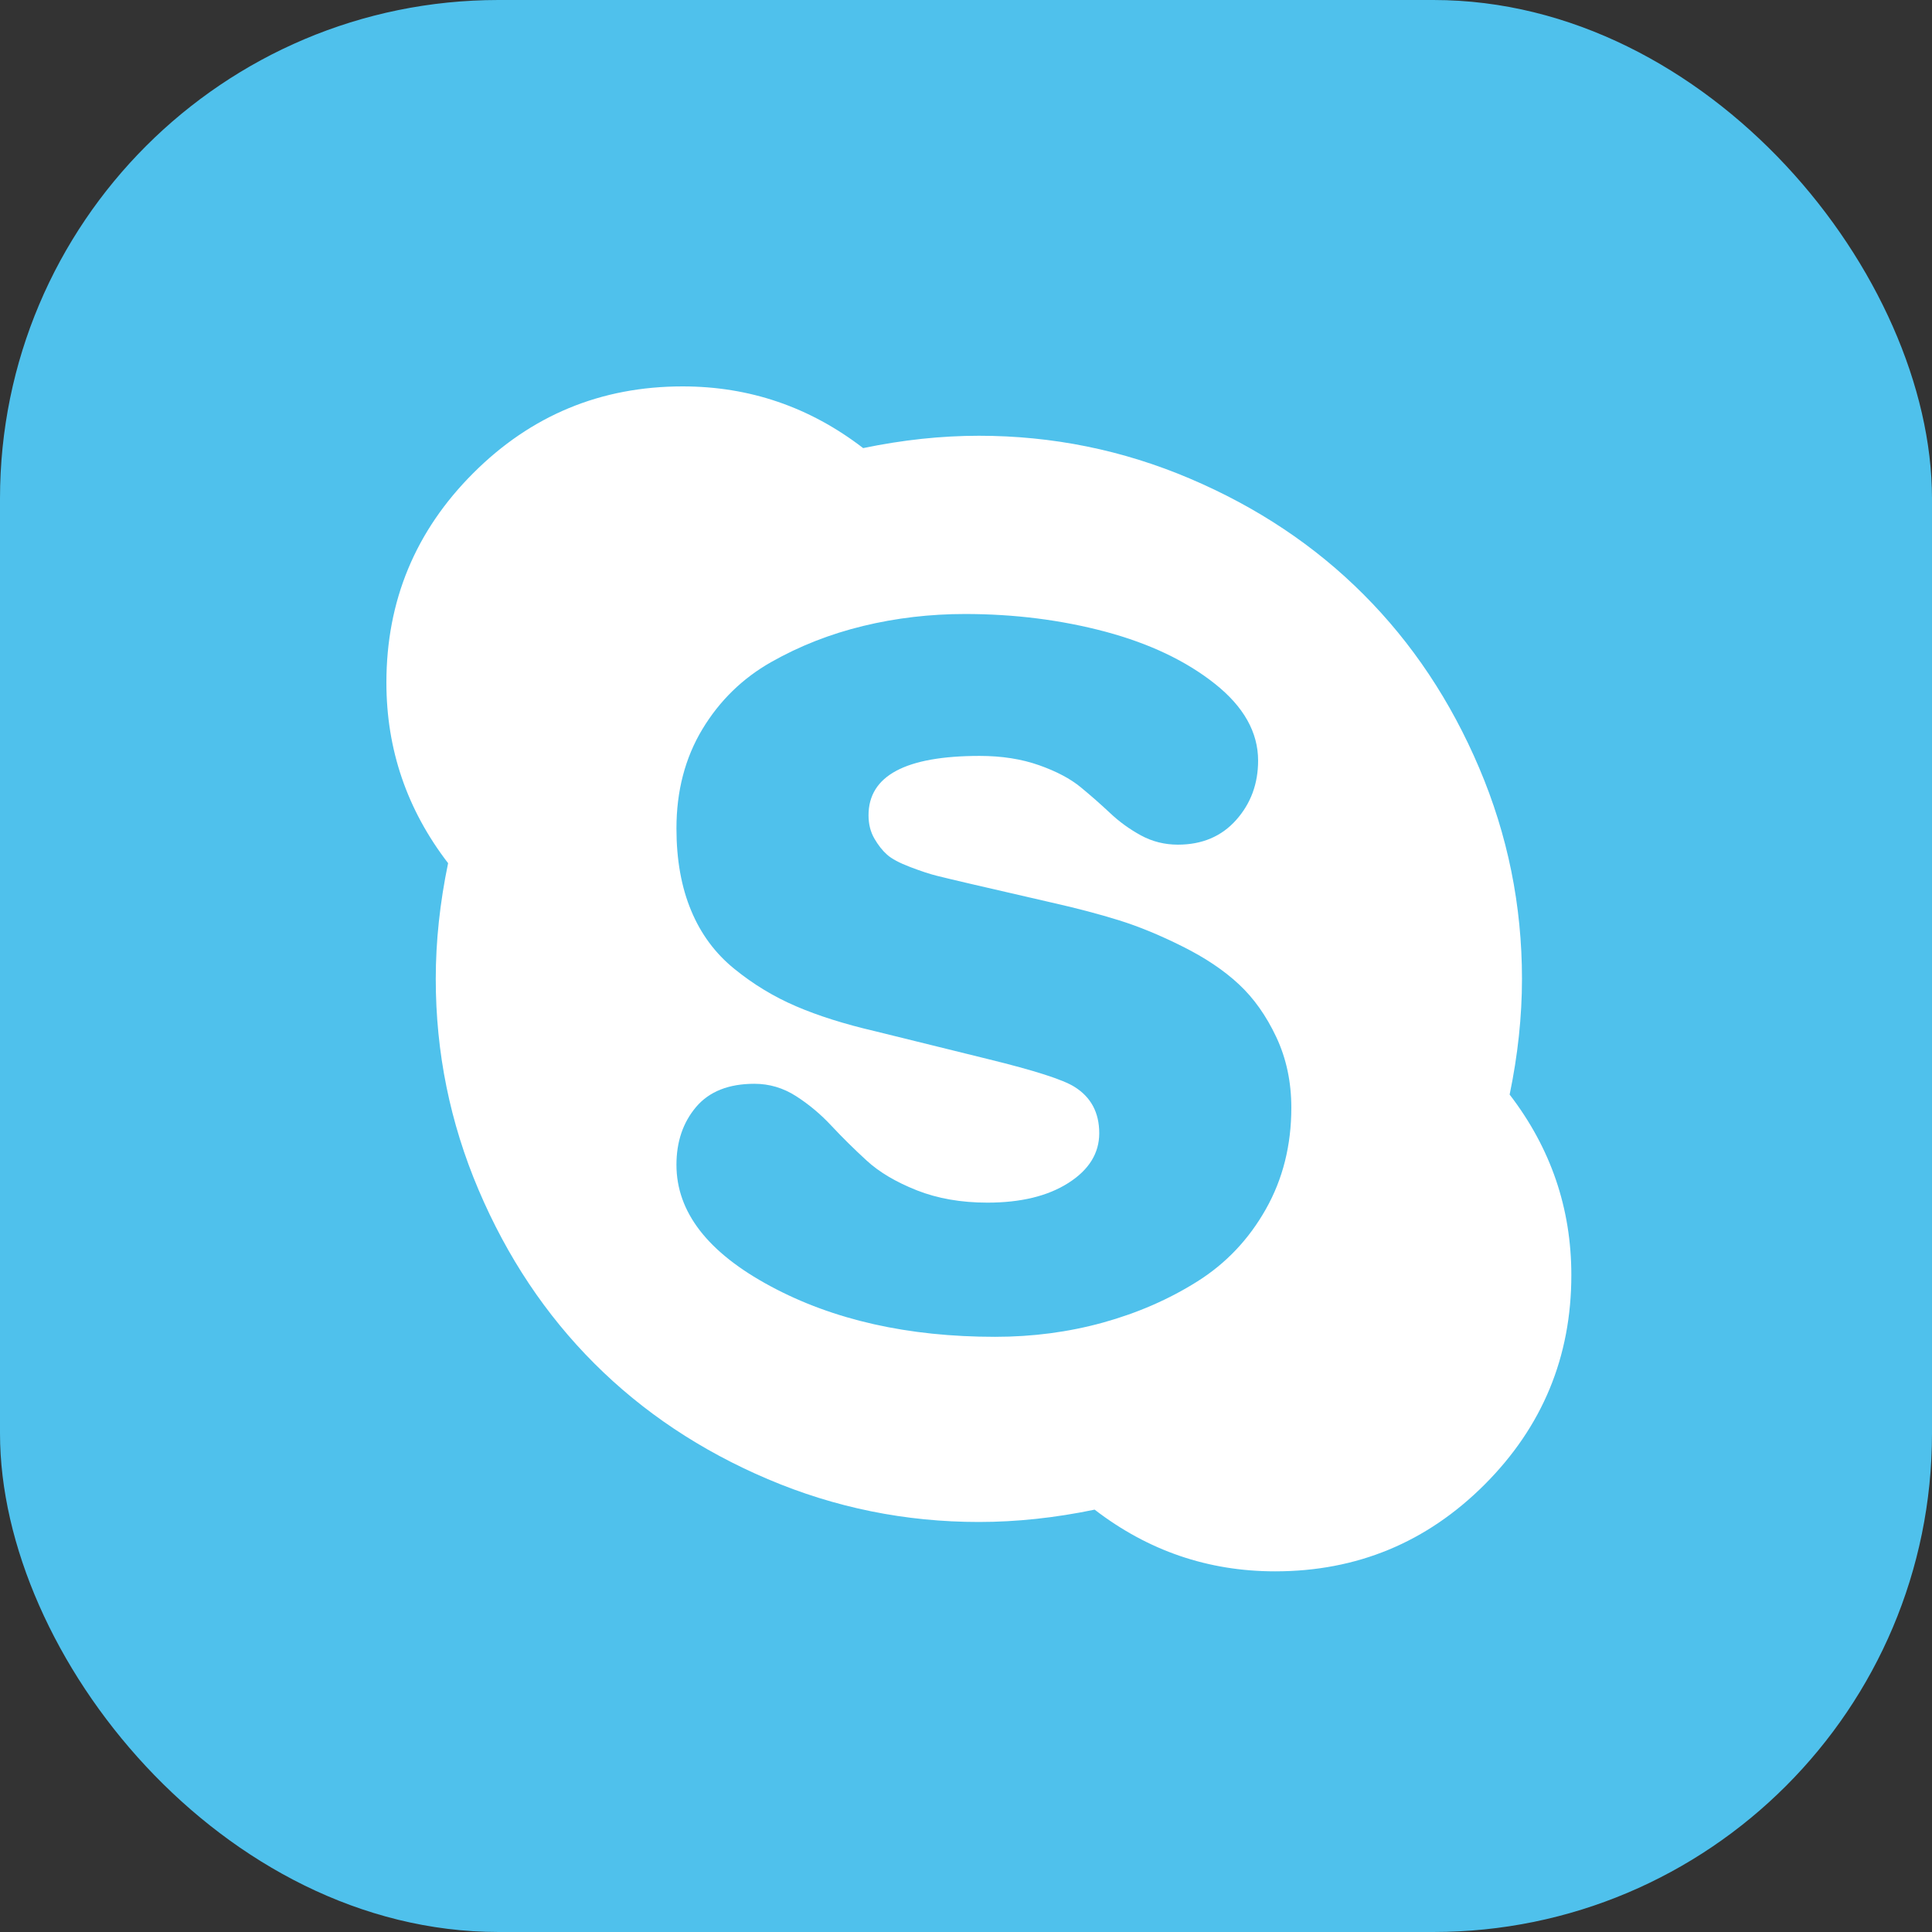 <?xml version="1.0" encoding="UTF-8"?>
<svg width="31px" height="31px" viewBox="0 0 31 31" version="1.1" xmlns="http://www.w3.org/2000/svg" xmlns:xlink="http://www.w3.org/1999/xlink">
    <rect x="0" y="0" width="31" height="31" fill="#333333" stroke="none"/>
    <!-- Generator: Sketch 58 (84663) - https://sketch.com -->
    <title>skype</title>
    <desc>Created with Sketch.</desc>
    <g id="Page-1" stroke="none" stroke-width="1" fill="none" fill-rule="evenodd">
        <g id="Home-Page" transform="translate(-198, -1843)">
            <g id="Contacts" transform="translate(149, 1735)">
                <g id="social" transform="translate(49, 68)">
                    <g id="email">
                        <g id="skype" transform="translate(0, 40)">
                            <rect id="Rectangle" fill="#4FC1EC" x="-1.77635684e-15" y="-1.0658141e-14" width="31" height="31" rx="8"></rect>
                            <g id="003-skype-logo" transform="translate(6.2, 6.2)" fill="#FFFFFF" fill-rule="nonzero">
                                <path d="M18.023,11.363 C18.155,10.728 18.221,10.109 18.221,9.507 C18.221,8.327 17.992,7.198 17.534,6.121 C17.076,5.044 16.457,4.116 15.677,3.336 C14.898,2.556 13.969,1.937 12.892,1.479 C11.815,1.021 10.687,0.792 9.507,0.792 C8.904,0.792 8.285,0.858 7.65,0.99 C6.792,0.33 5.826,0 4.753,0 C3.441,0 2.321,0.464 1.393,1.392 C0.464,2.321 0,3.441 0,4.753 C0,5.826 0.33,6.792 0.99,7.65 C0.858,8.285 0.792,8.904 0.792,9.507 C0.792,10.687 1.021,11.815 1.479,12.892 C1.937,13.969 2.556,14.897 3.336,15.677 C4.116,16.457 5.044,17.076 6.121,17.534 C7.198,17.992 8.327,18.221 9.507,18.221 C10.109,18.221 10.728,18.155 11.364,18.023 C12.222,18.683 13.187,19.013 14.26,19.013 C15.572,19.013 16.693,18.549 17.621,17.621 C18.549,16.692 19.013,15.572 19.013,14.26 C19.013,13.187 18.683,12.222 18.023,11.363 Z M14.111,13.202 C13.839,13.684 13.474,14.07 13.016,14.359 C12.558,14.648 12.052,14.868 11.5,15.021 C10.947,15.174 10.369,15.25 9.767,15.25 C8.372,15.25 7.171,14.98 6.165,14.439 C5.158,13.899 4.654,13.249 4.654,12.49 C4.654,12.118 4.76,11.809 4.97,11.561 C5.18,11.314 5.492,11.19 5.905,11.19 C6.144,11.19 6.367,11.256 6.573,11.388 C6.779,11.52 6.969,11.679 7.142,11.865 C7.316,12.051 7.503,12.236 7.706,12.422 C7.908,12.608 8.176,12.766 8.51,12.899 C8.844,13.031 9.222,13.097 9.643,13.097 C10.179,13.097 10.612,12.992 10.943,12.781 C11.273,12.571 11.438,12.304 11.438,11.983 C11.438,11.653 11.306,11.405 11.042,11.24 C10.861,11.124 10.398,10.976 9.655,10.794 L7.848,10.348 C7.353,10.233 6.928,10.099 6.573,9.946 C6.218,9.794 5.888,9.594 5.583,9.346 C5.277,9.098 5.046,8.787 4.89,8.411 C4.733,8.036 4.654,7.596 4.654,7.093 C4.654,6.491 4.793,5.961 5.069,5.502 C5.345,5.044 5.713,4.685 6.171,4.425 C6.629,4.165 7.122,3.972 7.65,3.844 C8.178,3.716 8.723,3.652 9.284,3.652 C10.076,3.652 10.827,3.747 11.537,3.936 C12.246,4.126 12.832,4.405 13.294,4.772 C13.756,5.139 13.987,5.55 13.987,6.004 C13.987,6.375 13.87,6.693 13.635,6.957 C13.4,7.221 13.088,7.353 12.7,7.353 C12.486,7.353 12.288,7.303 12.106,7.204 C11.925,7.105 11.76,6.986 11.611,6.845 C11.462,6.705 11.305,6.567 11.14,6.431 C10.975,6.295 10.752,6.177 10.472,6.078 C10.191,5.979 9.874,5.929 9.519,5.929 C8.331,5.929 7.736,6.247 7.736,6.882 C7.736,7.023 7.767,7.146 7.829,7.254 C7.891,7.361 7.959,7.448 8.034,7.514 C8.108,7.58 8.231,7.646 8.405,7.712 C8.578,7.778 8.723,7.826 8.838,7.854 C8.954,7.883 9.135,7.926 9.383,7.984 L10.67,8.281 C11.075,8.372 11.435,8.467 11.753,8.566 C12.071,8.665 12.412,8.805 12.775,8.987 C13.138,9.168 13.439,9.37 13.678,9.593 C13.918,9.816 14.118,10.099 14.279,10.441 C14.44,10.784 14.52,11.161 14.52,11.574 C14.52,12.176 14.384,12.719 14.111,13.202 Z" id="Shape"></path>
                            </g>
                        </g>
                    </g>
                </g>
            </g>
        </g>
    </g>
</svg>